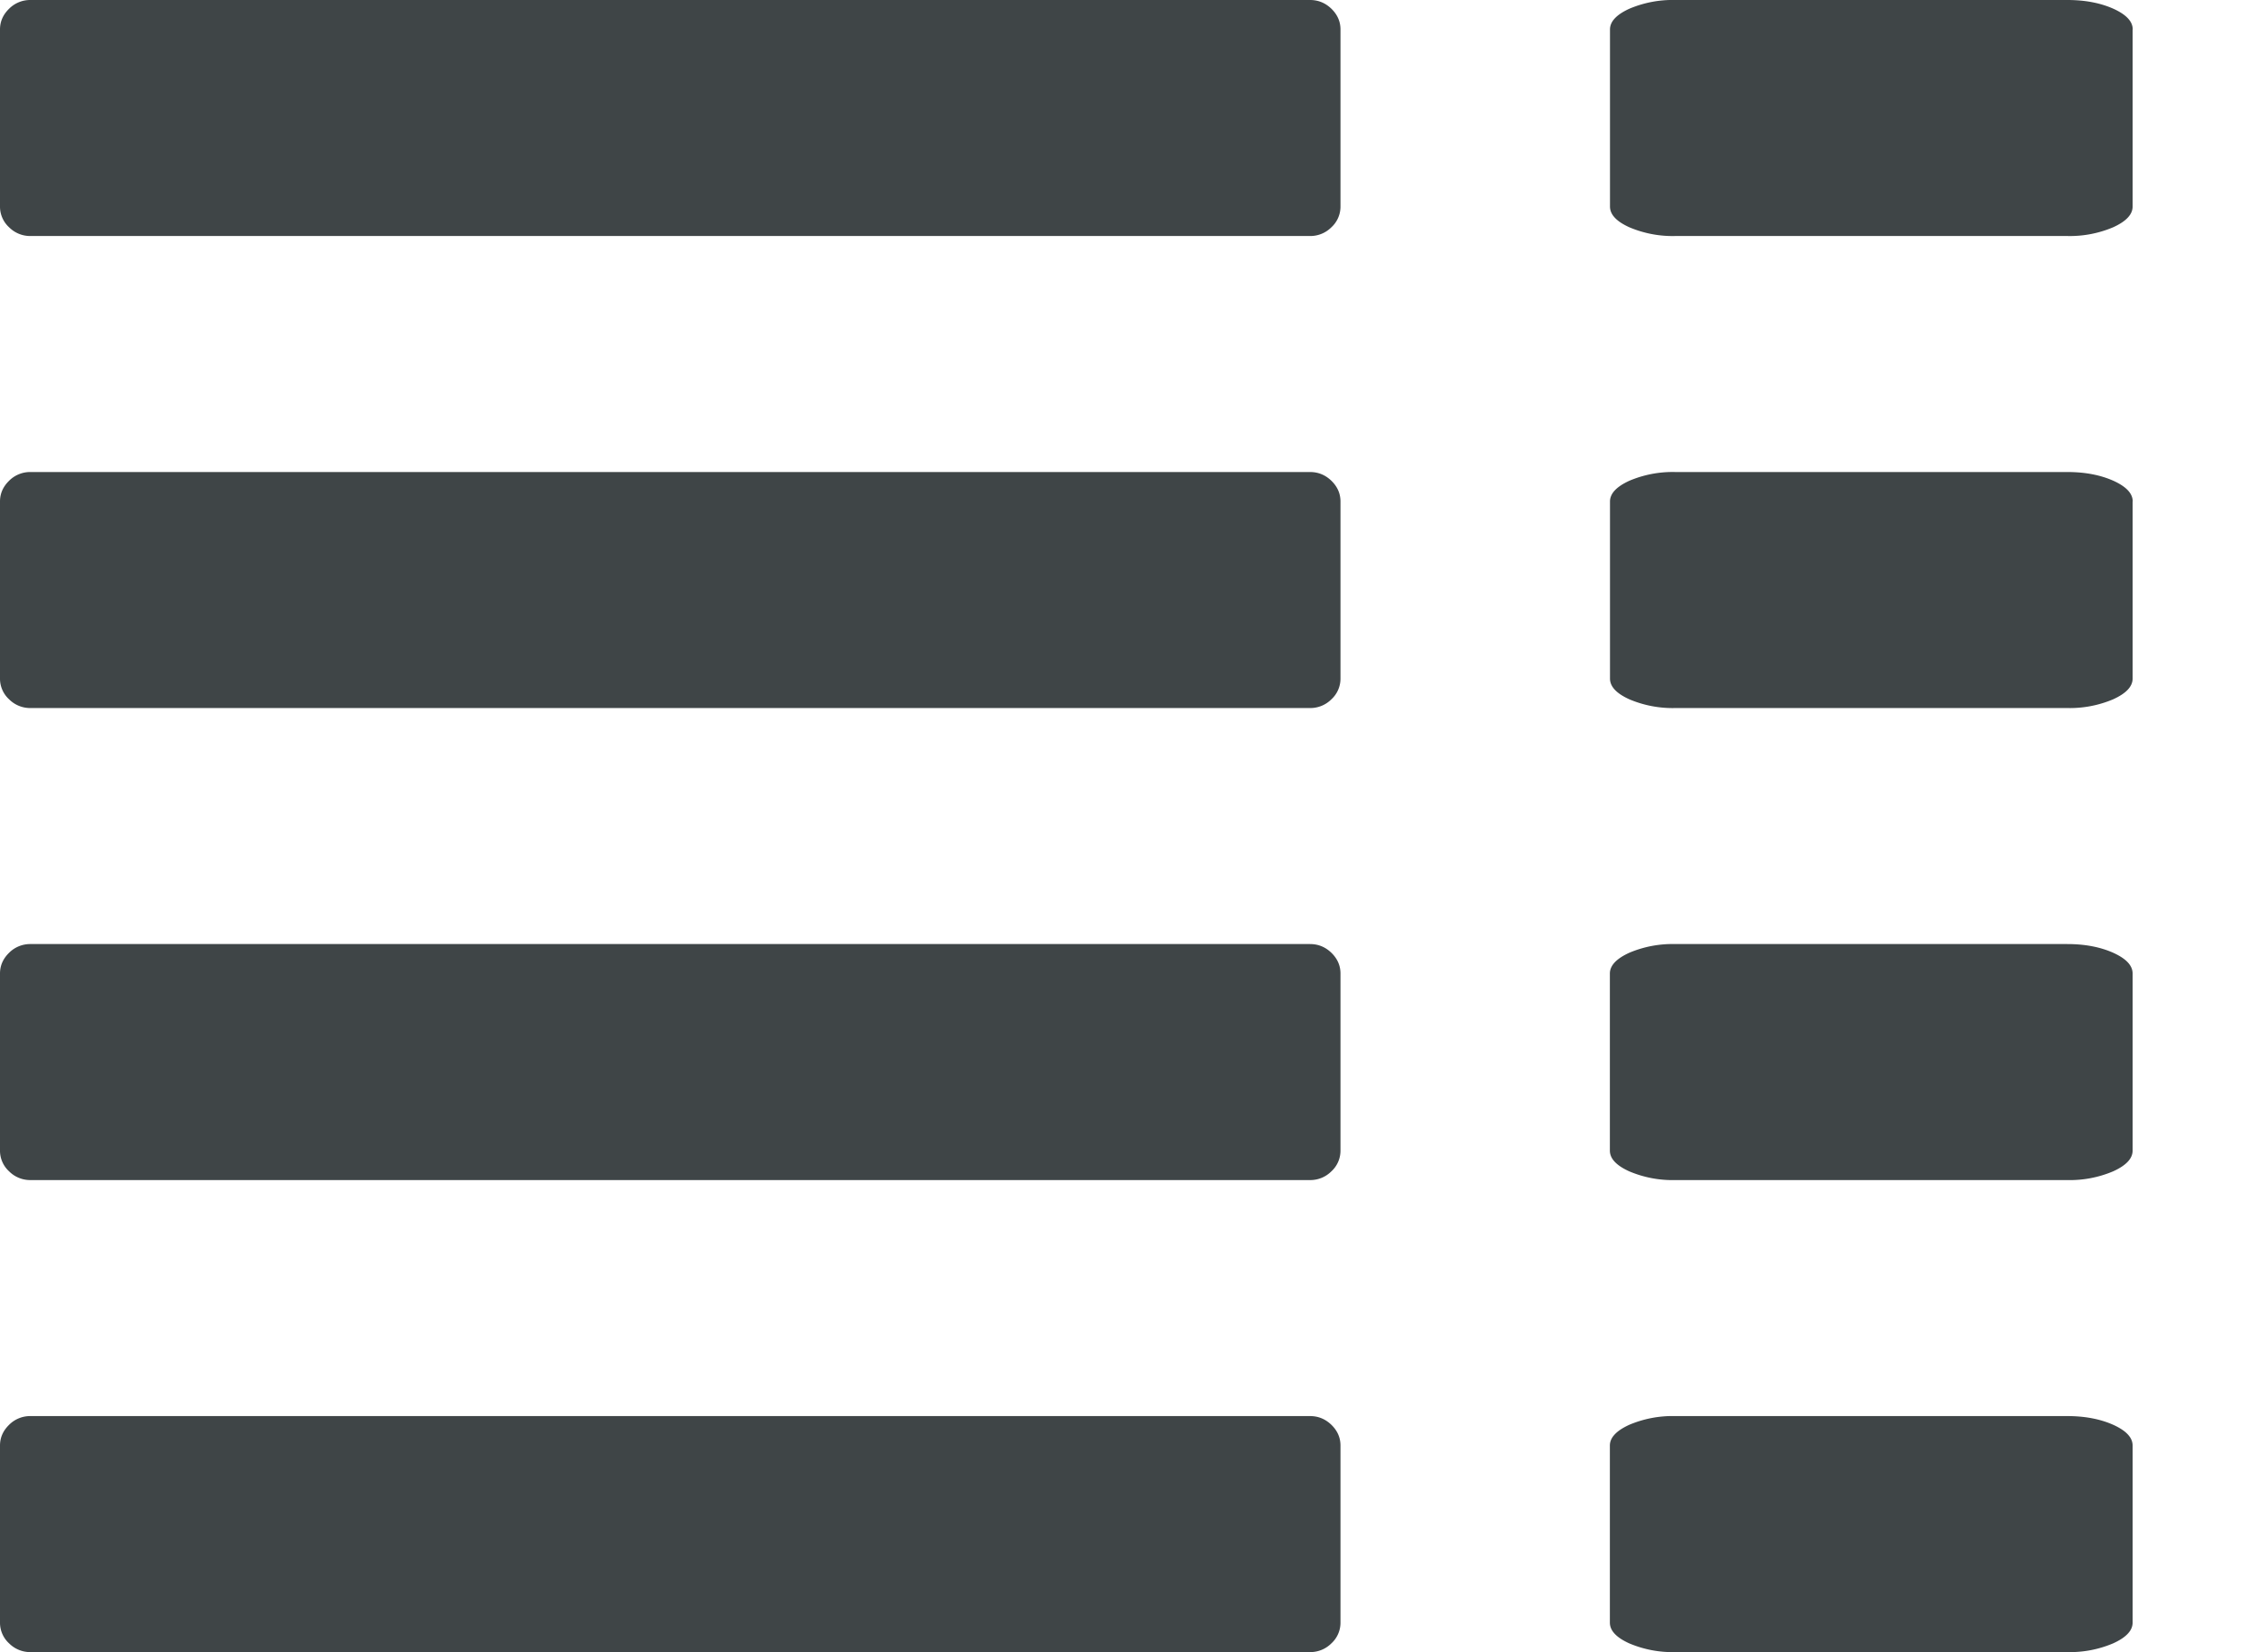<svg xmlns="http://www.w3.org/2000/svg" width="19" height="14" viewBox="0 0 19 14">
    <g fill="#3F4547" fill-rule="evenodd">
        <path d="M18.073.25v1.5c0 .068-.055.126-.165.176A.94.94 0 0 1 17.52 2h-3.322a.94.94 0 0 1-.39-.074c-.11-.05-.164-.108-.164-.176V.25c0-.068.055-.126.164-.176a.94.94 0 0 1 .39-.074h3.322c.15 0 .28.025.39.074.11.05.164.108.164.176zM11.36.25v1.5a.237.237 0 0 1-.077.176.252.252 0 0 1-.181.074H.258a.252.252 0 0 1-.181-.074A.237.237 0 0 1 0 1.75V.25C0 .182.026.124.077.074A.252.252 0 0 1 .258 0h10.844c.07 0 .13.025.181.074.051.05.077.108.077.176zM18.073 4.25v1.5c0 .068-.055.126-.165.176A.94.94 0 0 1 17.52 6h-3.322a.94.94 0 0 1-.39-.074c-.11-.05-.164-.108-.164-.176v-1.5c0-.068.055-.126.164-.176a.94.94 0 0 1 .39-.074h3.322c.15 0 .28.025.39.074.11.05.164.108.164.176zM11.36 4.25v1.5a.237.237 0 0 1-.077.176.252.252 0 0 1-.181.074H.258a.252.252 0 0 1-.181-.074A.237.237 0 0 1 0 5.75v-1.5c0-.068.026-.126.077-.176A.252.252 0 0 1 .258 4h10.844c.07 0 .13.025.181.074.051.05.077.108.077.176zM18.073 8.25v1.5c0 .068-.055.126-.165.176a.94.94 0 0 1-.389.074h-3.322a.94.94 0 0 1-.39-.074c-.11-.05-.164-.108-.164-.176v-1.5c0-.068.055-.126.164-.176a.94.94 0 0 1 .39-.074h3.322c.15 0 .28.025.39.074.11.05.164.108.164.176zM11.36 8.25v1.5a.237.237 0 0 1-.077.176.252.252 0 0 1-.181.074H.258a.252.252 0 0 1-.181-.074A.237.237 0 0 1 0 9.75v-1.5c0-.068.026-.126.077-.176A.252.252 0 0 1 .258 8h10.844c.07 0 .13.025.181.074.051.05.077.108.077.176zM18.073 12.25v1.5c0 .068-.055.126-.165.176a.94.94 0 0 1-.389.074h-3.322a.94.94 0 0 1-.39-.074c-.11-.05-.164-.108-.164-.176v-1.5c0-.068.055-.126.164-.176a.94.94 0 0 1 .39-.074h3.322c.15 0 .28.025.39.074.11.05.164.108.164.176zM11.36 12.25v1.5a.237.237 0 0 1-.077.176.252.252 0 0 1-.181.074H.258a.252.252 0 0 1-.181-.074A.237.237 0 0 1 0 13.75v-1.5c0-.068.026-.126.077-.176A.252.252 0 0 1 .258 12h10.844c.07 0 .13.025.181.074.051.05.077.108.077.176z"/>
    </g>
</svg>
